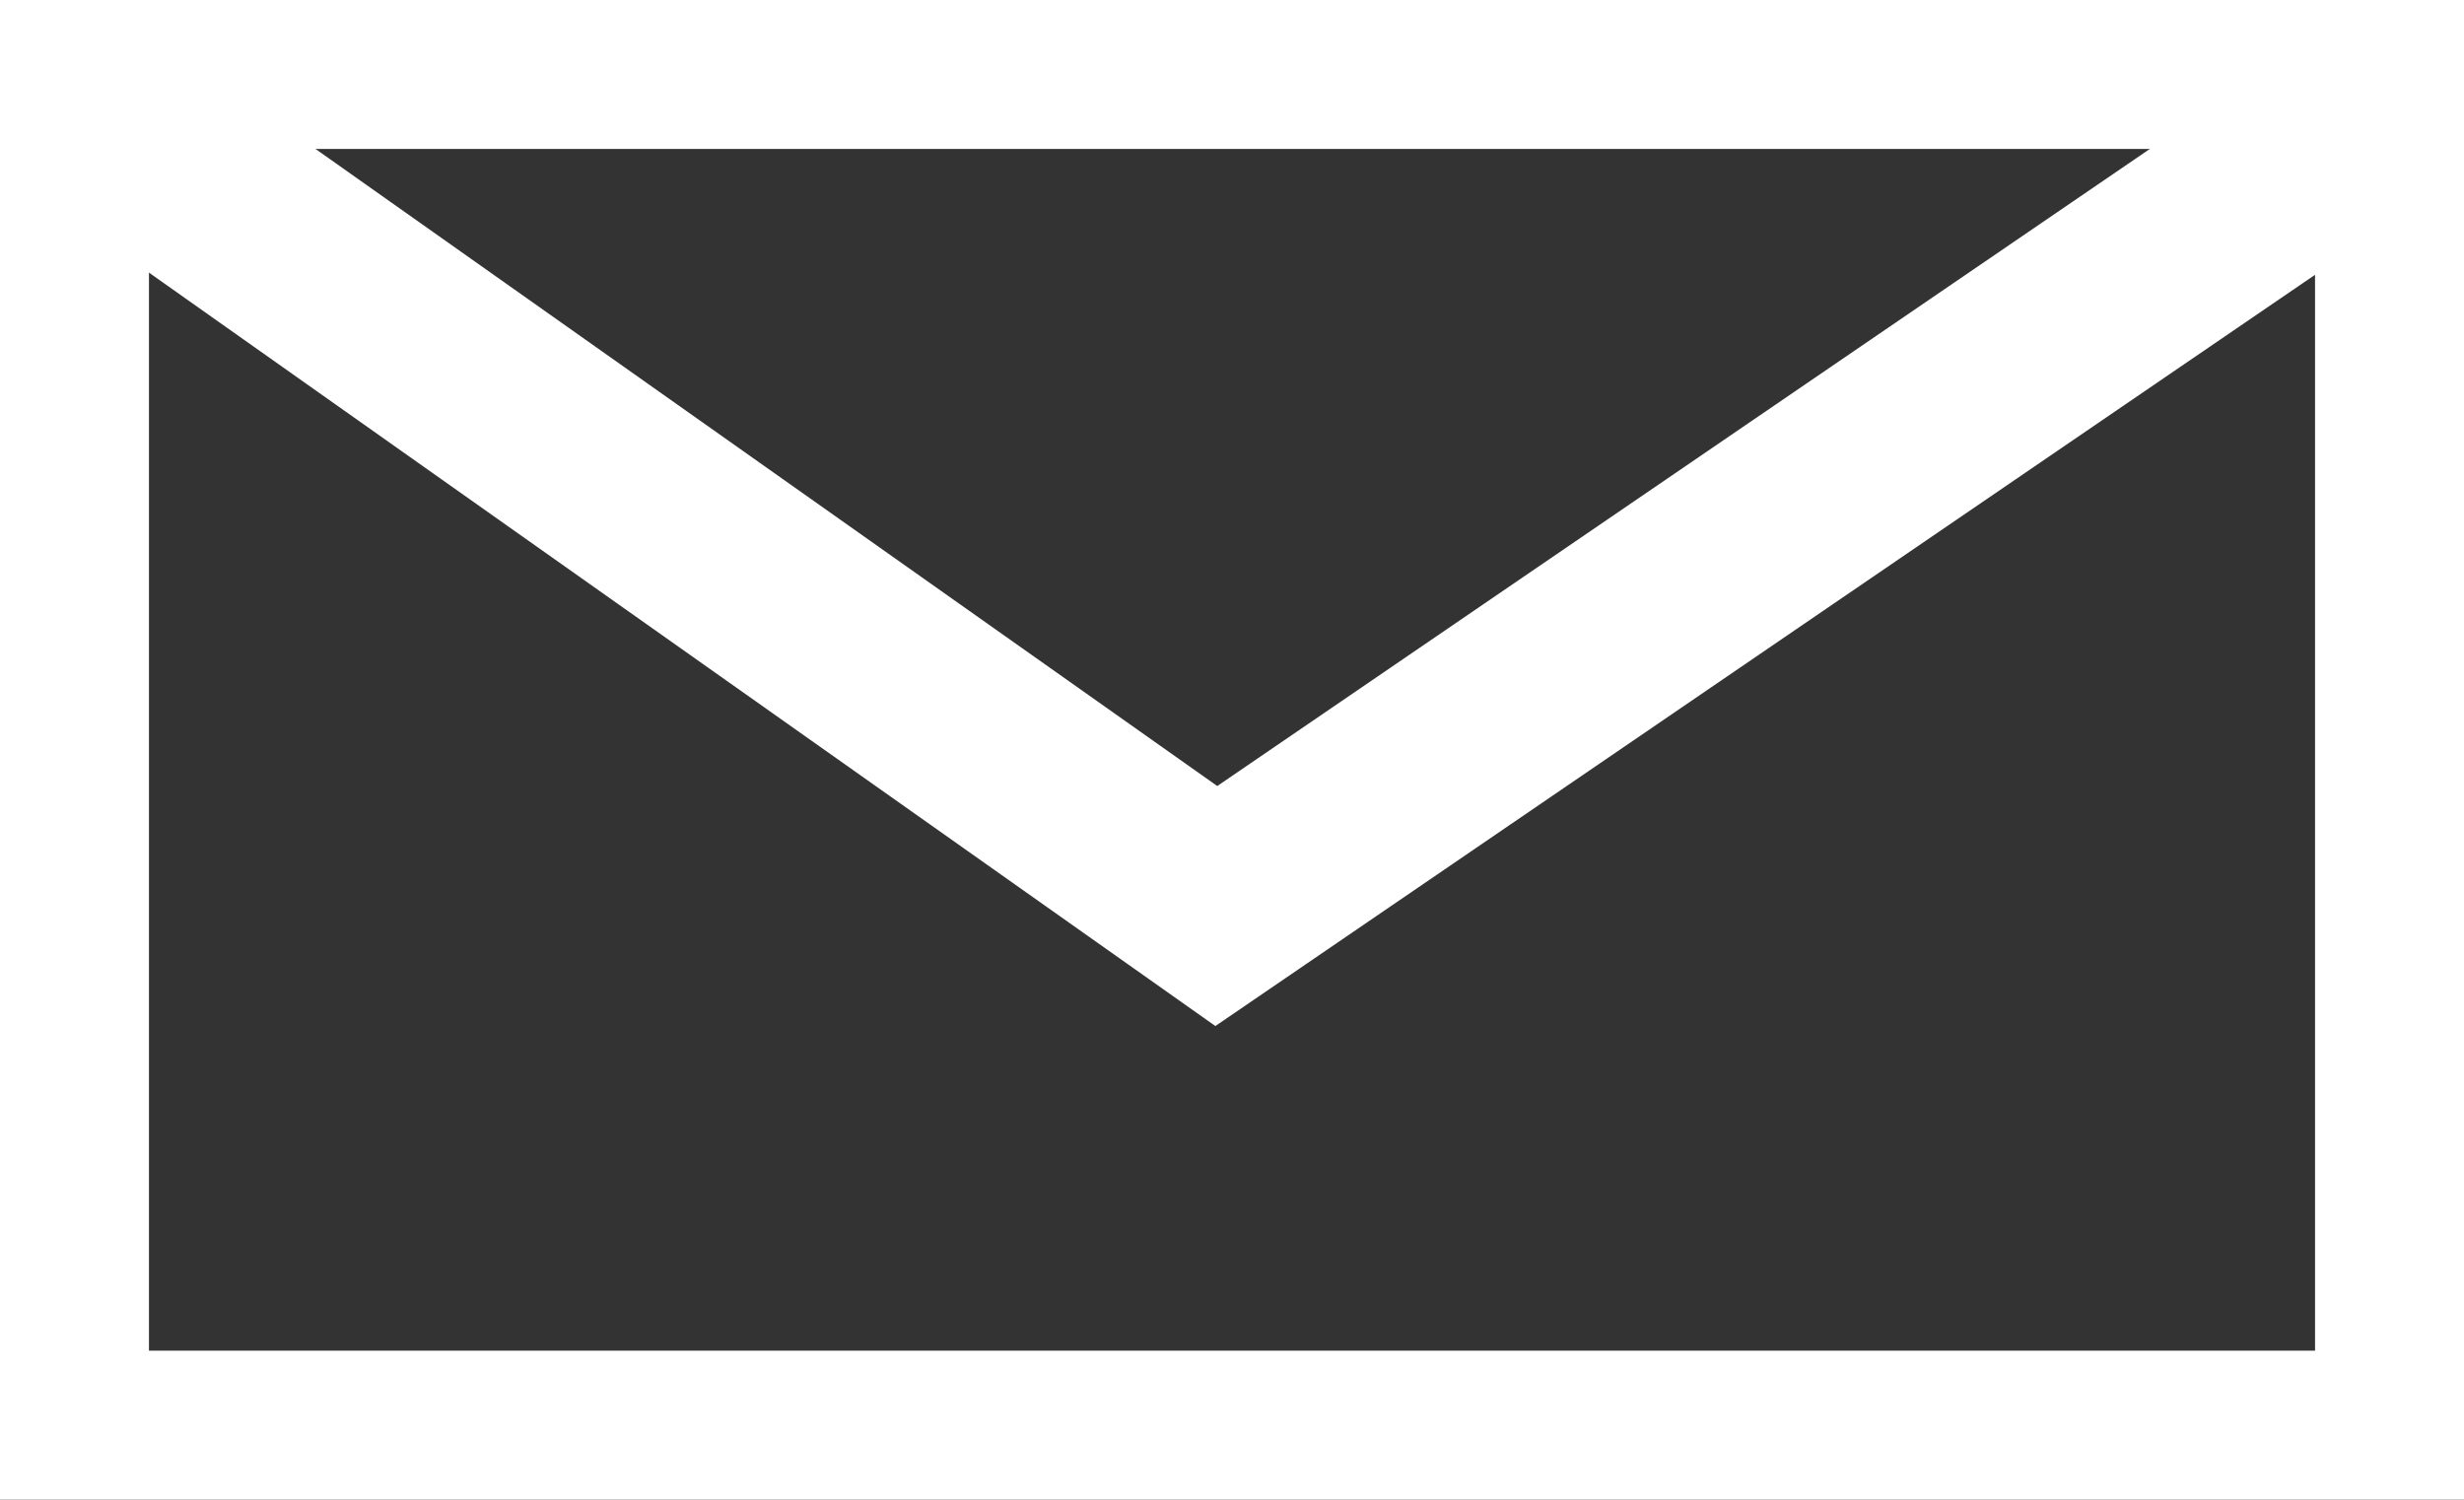 <svg xmlns="http://www.w3.org/2000/svg" viewBox="0 0 22 13.39"><rect x="0" y="0" width="22" height="13.39" fill="#333333" stroke="none"/><defs><style>.cls-1{fill:#fff;}.cls-2{fill:none;stroke:#fff;stroke-miterlimit:10;stroke-width:1.76px;}</style></defs><g id="レイヤー_2" data-name="レイヤー 2"><g id="レイヤー_1-2" data-name="レイヤー 1"><path class="cls-1" d="M20.67,1.33V12.06H1.33V1.33H20.67M22,0H0V13.39H22V0Z"/><polyline class="cls-2" points="0.91 1.06 10.86 8.09 21.15 1.06"/></g></g></svg>